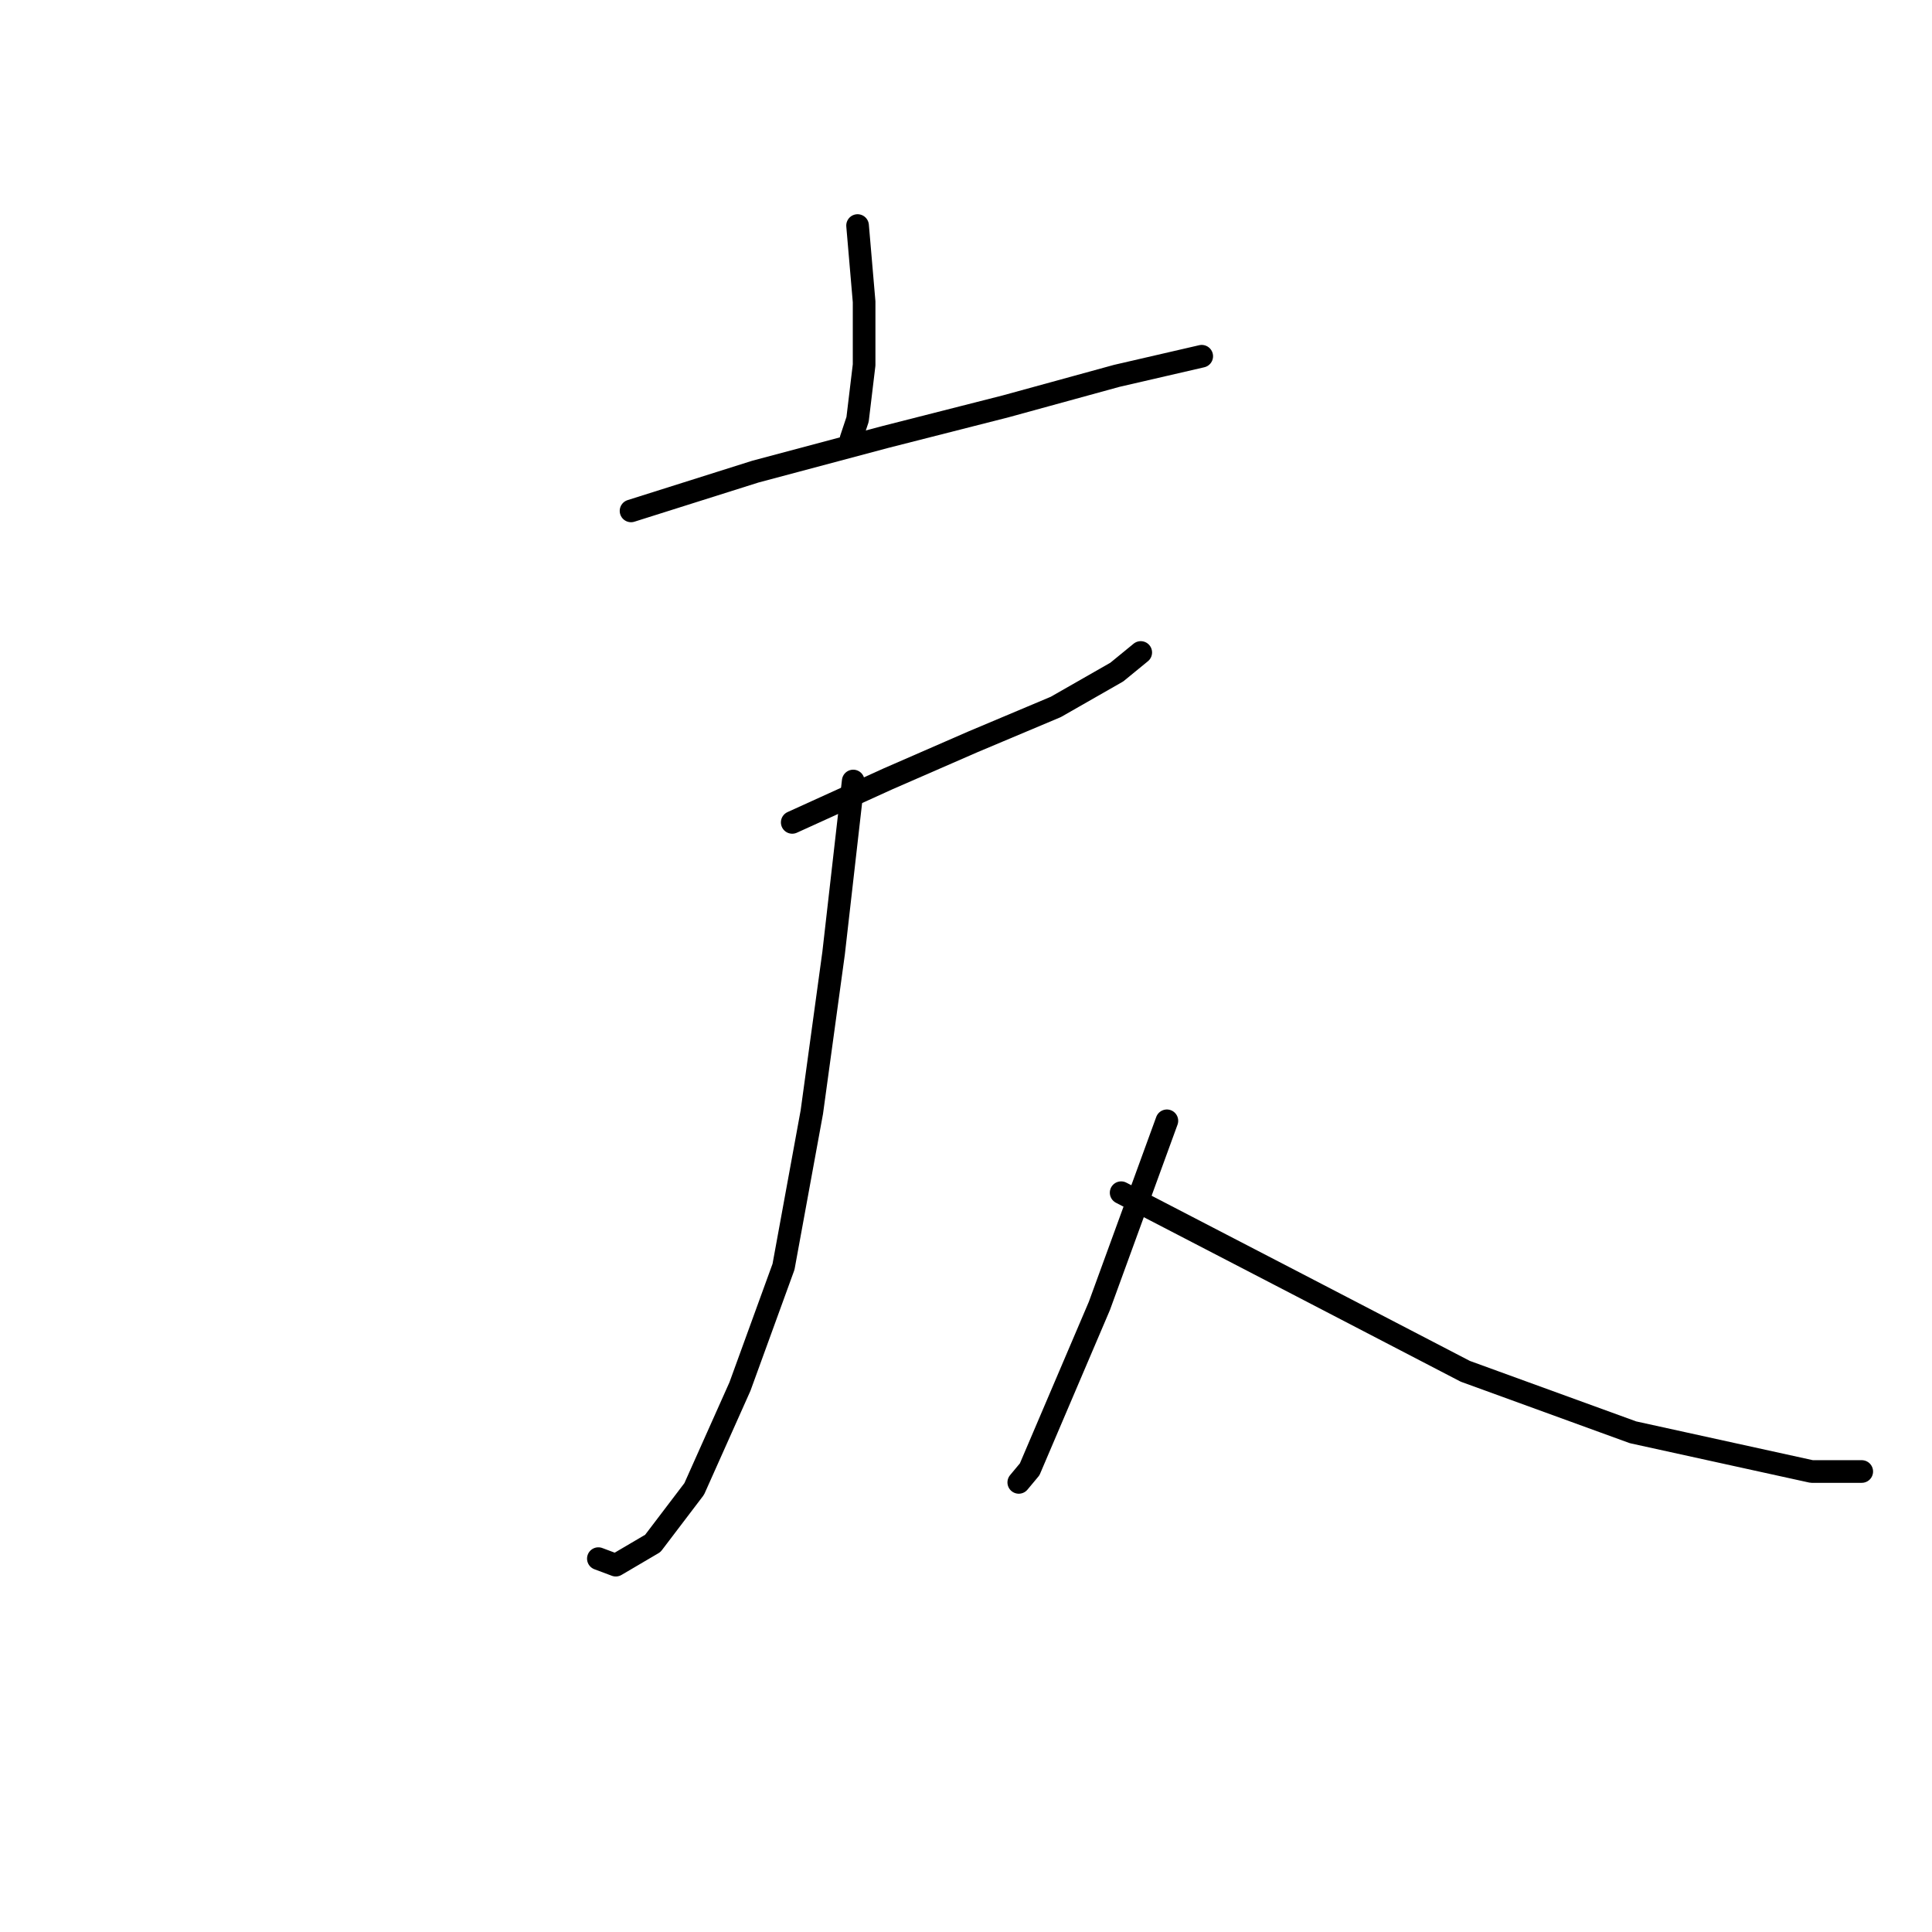 <?xml version="1.0" standalone="no"?>
    <svg width="256" height="256" xmlns="http://www.w3.org/2000/svg" version="1.1">
    <polyline stroke="black" stroke-width="3" stroke-linecap="round" fill="transparent" stroke-linejoin="round" points="113.633 29.886 114.499 39.988 114.499 48.358 113.633 55.574 112.767 58.172 112.767 58.172 " />
        <polyline stroke="black" stroke-width="3" stroke-linecap="round" fill="transparent" stroke-linejoin="round" points="83.616 67.697 100.067 62.501 117.385 57.883 133.26 53.842 147.98 49.802 159.236 47.204 159.236 47.204 " />
        <polyline stroke="black" stroke-width="3" stroke-linecap="round" fill="transparent" stroke-linejoin="round" points="104.974 108.971 117.674 103.198 128.93 98.291 139.898 93.673 147.98 89.055 151.155 86.457 151.155 86.457 " />
        <polyline stroke="black" stroke-width="3" stroke-linecap="round" fill="transparent" stroke-linejoin="round" points="113.056 103.487 110.458 126.288 107.572 147.358 103.82 167.851 98.047 183.726 91.986 197.291 86.502 204.507 81.595 207.393 79.286 206.527 79.286 206.527 " />
        <polyline stroke="black" stroke-width="3" stroke-linecap="round" fill="transparent" stroke-linejoin="round" points="148.557 158.038 171.936 170.16 194.161 181.705 216.385 189.787 240.053 194.982 246.691 194.982 246.691 194.982 " />
        <polyline stroke="black" stroke-width="3" stroke-linecap="round" fill="transparent" stroke-linejoin="round" points="154.618 148.513 145.671 173.046 136.435 194.693 134.992 196.425 134.992 196.425 " />
        </svg>